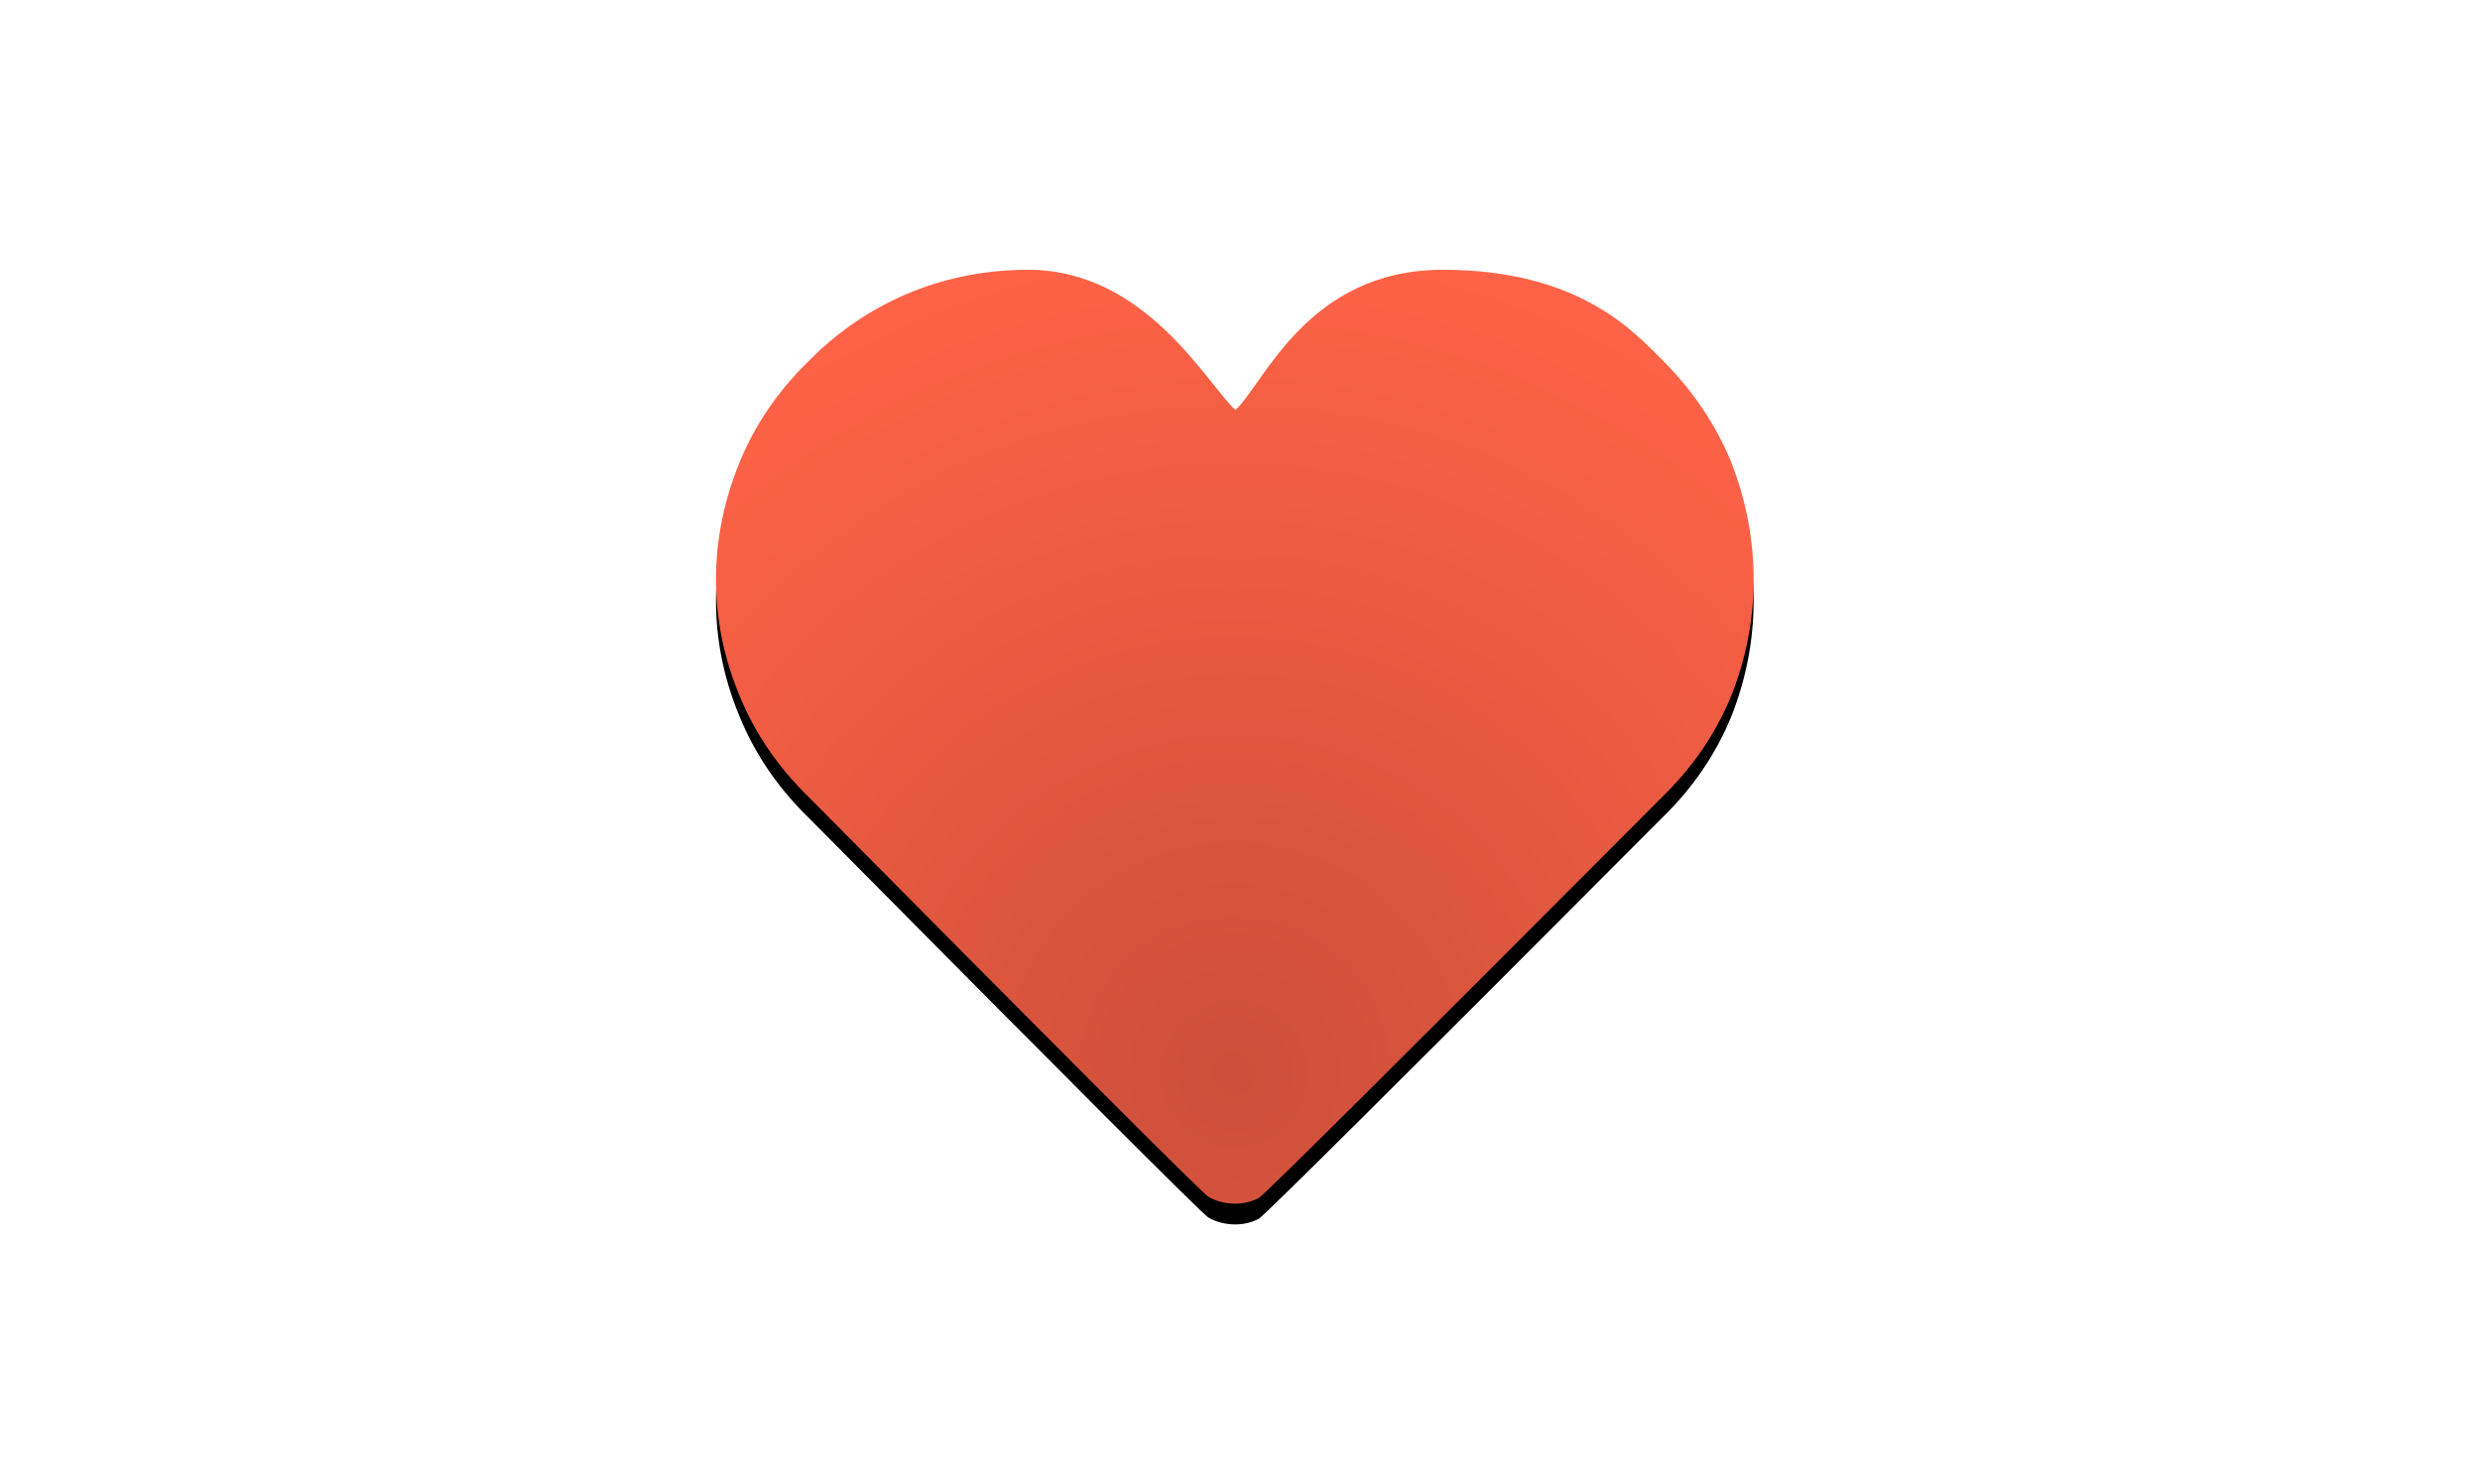 <svg xmlns="http://www.w3.org/2000/svg" xmlns:xlink="http://www.w3.org/1999/xlink" width="239" height="143" viewBox="0 0 239 143">
  <defs>
    <radialGradient id="icon-development.inline-c" cx="50%" cy="86.28%" r="90.68%" fx="50%" fy="86.28%" gradientTransform="matrix(0 -1 .9 0 -.277 1.363)">
      <stop offset="0%" stop-color="#CC4F39"/>
      <stop offset="100%" stop-color="tomato"/>
    </radialGradient>
    <path id="icon-development.inline-b" d="M119.059,39.517 C116.317,37.014 110.435,26 99.082,26 C87.729,26 80.751,31.906 77.931,34.801 C74.954,37.695 72.721,40.98 71.233,44.657 C69.744,48.334 69,52.069 69,55.863 C69,59.657 69.744,63.353 71.233,66.952 C72.721,70.628 74.954,73.914 77.931,76.808 C103.104,102.219 115.951,115.068 116.474,115.355 C117.257,115.785 118.119,116 119.059,116 C119.842,116 120.586,115.824 121.291,115.472 C121.761,115.237 134.727,102.349 160.187,76.808 C163.164,73.914 165.396,70.628 166.885,66.952 C168.295,63.353 169,59.657 169,55.863 C169,52.069 168.295,48.334 166.885,44.657 C165.396,40.98 163.164,37.656 160.187,34.683 C157.367,31.867 152.071,26 139.035,26 C126,26 121.801,37.014 119.059,39.517 Z"/>
    <filter id="icon-development.inline-a" width="144%" height="148.9%" x="-22%" y="-22.2%" filterUnits="objectBoundingBox">
      <feOffset dy="2" in="SourceAlpha" result="shadowOffsetOuter1"/>
      <feGaussianBlur in="shadowOffsetOuter1" result="shadowBlurOuter1" stdDeviation="7"/>
      <feColorMatrix in="shadowBlurOuter1" values="0 0 0 0 0   0 0 0 0 0   0 0 0 0 0  0 0 0 0.254 0"/>
    </filter>
  </defs>
  <g fill="none" fill-rule="evenodd">
    <path fill="#FFF" d="M238.143,64.236 C237.809,64.236 235.33,63.316 230.708,61.475 C226.085,59.635 223.774,53.418 223.774,42.824 C223.774,34.46 222.493,27.49 219.931,21.914 C217.369,16.449 214.25,12.1 210.574,8.866 C206.898,5.632 202.999,3.346 198.878,2.007 C194.868,0.669 191.304,0 188.185,0 L181,0 L181,14.386 L188.185,14.386 C201.254,14.386 209.571,29.218 209.571,42.824 C209.571,49.961 210.602,55.844 212.663,60.472 C214.723,65.1 217.257,68.752 220.265,71.429 C217.257,74.105 214.723,77.757 212.663,82.385 C210.602,87.014 209.571,92.896 209.571,100.033 C209.571,113.639 198.878,128.471 188.185,128.471 L181,128.471 L181,142.857 L188.185,142.857 C191.304,142.857 194.924,142.188 199.045,140.85 C203.055,139.512 206.898,137.225 210.574,133.991 C214.25,130.757 217.369,126.408 219.931,120.943 C222.493,115.367 223.774,108.397 223.774,100.033 C223.774,89.997 225.89,83.919 230.123,81.8 C234.356,79.681 237.029,78.622 238.143,78.622 L238.143,64.236 Z M0,64.236 C0.334,64.236 2.813,63.316 7.435,61.475 C12.058,59.635 14.369,53.418 14.369,42.824 C14.369,34.46 15.65,27.49 18.212,21.914 C20.774,16.449 23.893,12.1 27.569,8.866 C31.245,5.632 35.143,3.346 39.265,2.007 C43.275,0.669 46.839,0 49.958,0 L57.143,0 L57.143,7.296 L57.143,14.386 L49.958,14.386 C36.888,14.386 28.571,29.218 28.571,42.824 C28.571,49.961 27.541,55.844 25.48,60.472 C23.42,65.1 20.886,68.752 17.878,71.429 C20.886,74.105 23.42,77.757 25.48,82.385 C27.541,87.014 28.571,92.896 28.571,100.033 C28.571,113.639 39.265,128.471 49.958,128.471 L57.143,128.471 L57.143,142.857 L49.958,142.857 C46.839,142.857 43.219,142.188 39.098,140.85 C35.088,139.512 31.245,137.225 27.569,133.991 C23.893,130.757 20.774,126.408 18.212,120.943 C15.65,115.367 14.369,108.397 14.369,100.033 C14.369,89.997 12.253,83.919 8.02,81.8 C3.787,79.681 1.114,78.622 0,78.622 L0,64.236 Z"/>
    <use fill="#000" filter="url(#icon-development.inline-a)" xlink:href="#icon-development.inline-b"/>
    <use fill="url(#icon-development.inline-c)" xlink:href="#icon-development.inline-b"/>
  </g>
</svg>
